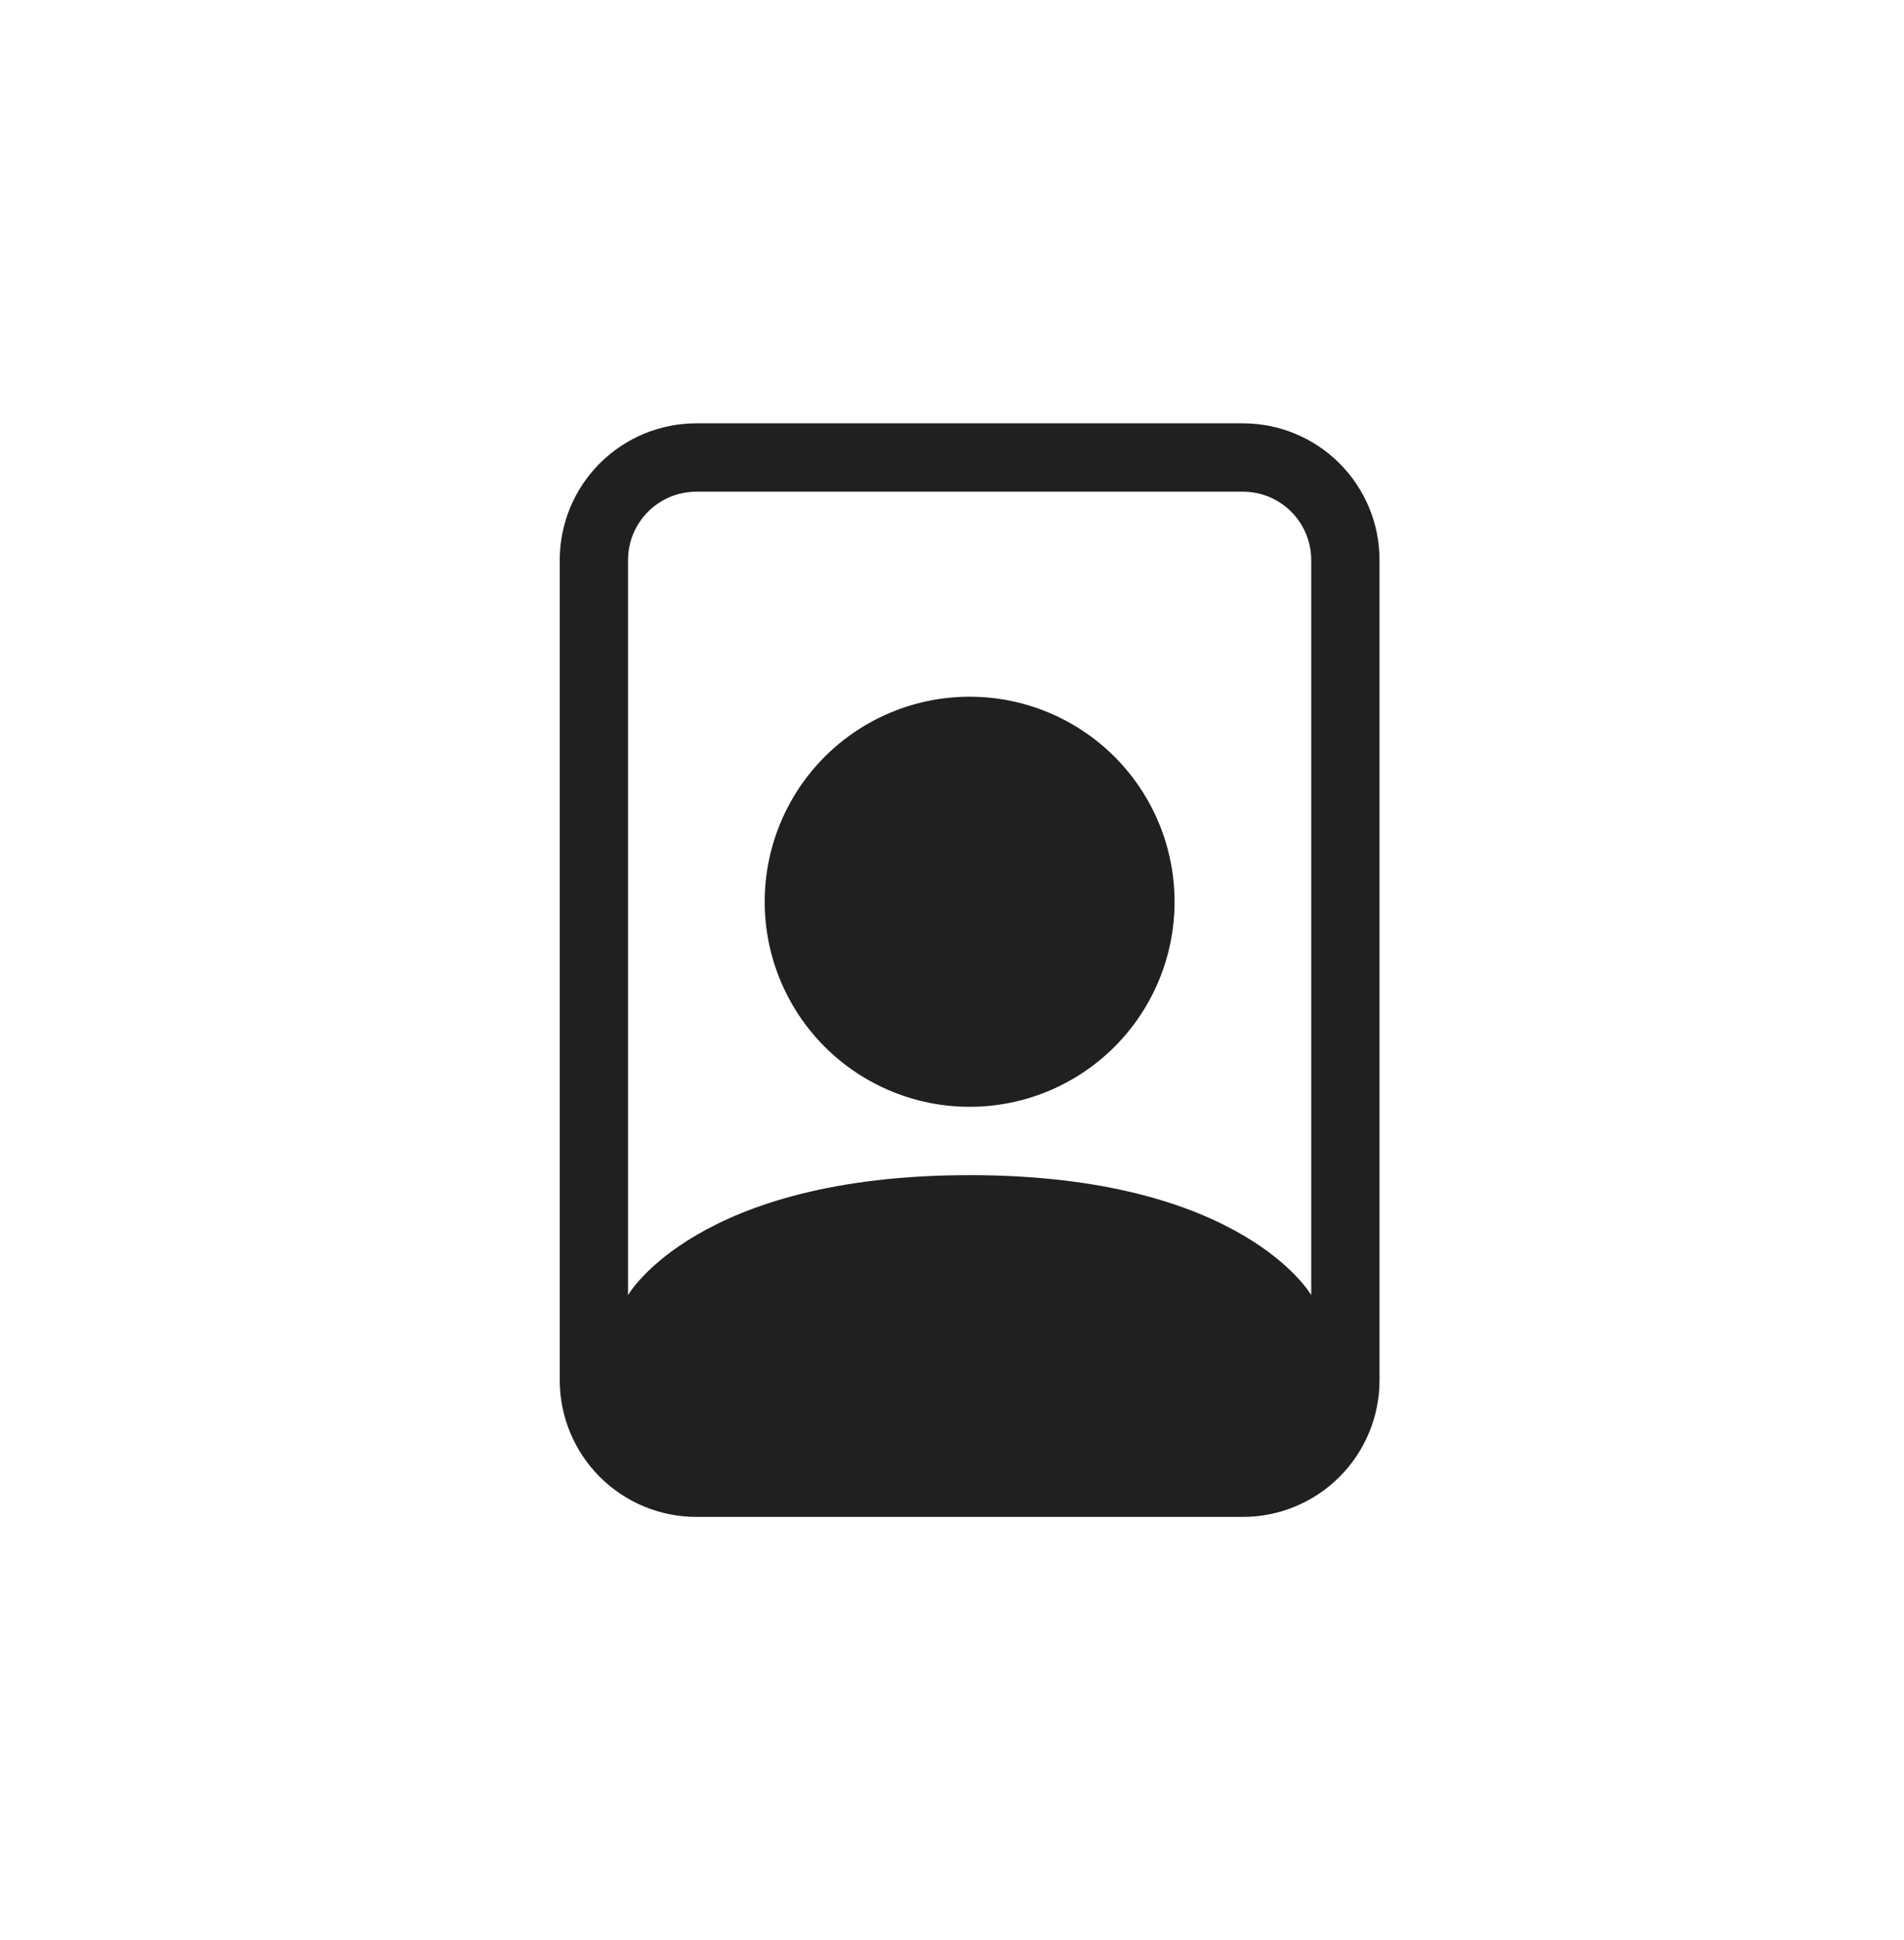 <svg width="54" height="55" viewBox="0 0 54 55" fill="none" xmlns="http://www.w3.org/2000/svg">
<g clip-path="url(#clip0)">
<path d="M35.25 13.938C35.764 13.938 36.257 14.142 36.62 14.505C36.983 14.868 37.188 15.361 37.188 15.875V36.713C37.188 36.713 35.25 33.312 27.5 33.312C19.75 33.312 17.812 36.713 17.812 36.713V15.875C17.812 15.361 18.017 14.868 18.38 14.505C18.743 14.142 19.236 13.938 19.75 13.938H35.25ZM19.75 12C18.722 12 17.737 12.408 17.01 13.135C16.283 13.862 15.875 14.847 15.875 15.875V39.125C15.875 40.153 16.283 41.138 17.01 41.865C17.737 42.592 18.722 43 19.75 43H35.25C36.278 43 37.263 42.592 37.99 41.865C38.717 41.138 39.125 40.153 39.125 39.125V15.875C39.125 14.847 38.717 13.862 37.99 13.135C37.263 12.408 36.278 12 35.25 12H19.75Z" fill="#202020"/>
<path d="M27.5 31.375C28.263 31.375 29.019 31.225 29.724 30.933C30.43 30.64 31.07 30.212 31.61 29.673C32.15 29.133 32.578 28.492 32.87 27.787C33.162 27.082 33.312 26.326 33.312 25.562C33.312 24.799 33.162 24.043 32.87 23.338C32.578 22.633 32.15 21.992 31.61 21.452C31.07 20.913 30.43 20.485 29.724 20.192C29.019 19.9 28.263 19.75 27.5 19.75C25.958 19.75 24.48 20.362 23.39 21.452C22.3 22.543 21.688 24.021 21.688 25.562C21.688 27.104 22.3 28.582 23.39 29.673C24.48 30.763 25.958 31.375 27.5 31.375V31.375Z" fill="#202020"/>
</g>
<defs>
<clipPath id="clip0">
<rect width="31" height="31" fill="white" transform="translate(12 12)"/>
</clipPath>
</defs>
</svg>
